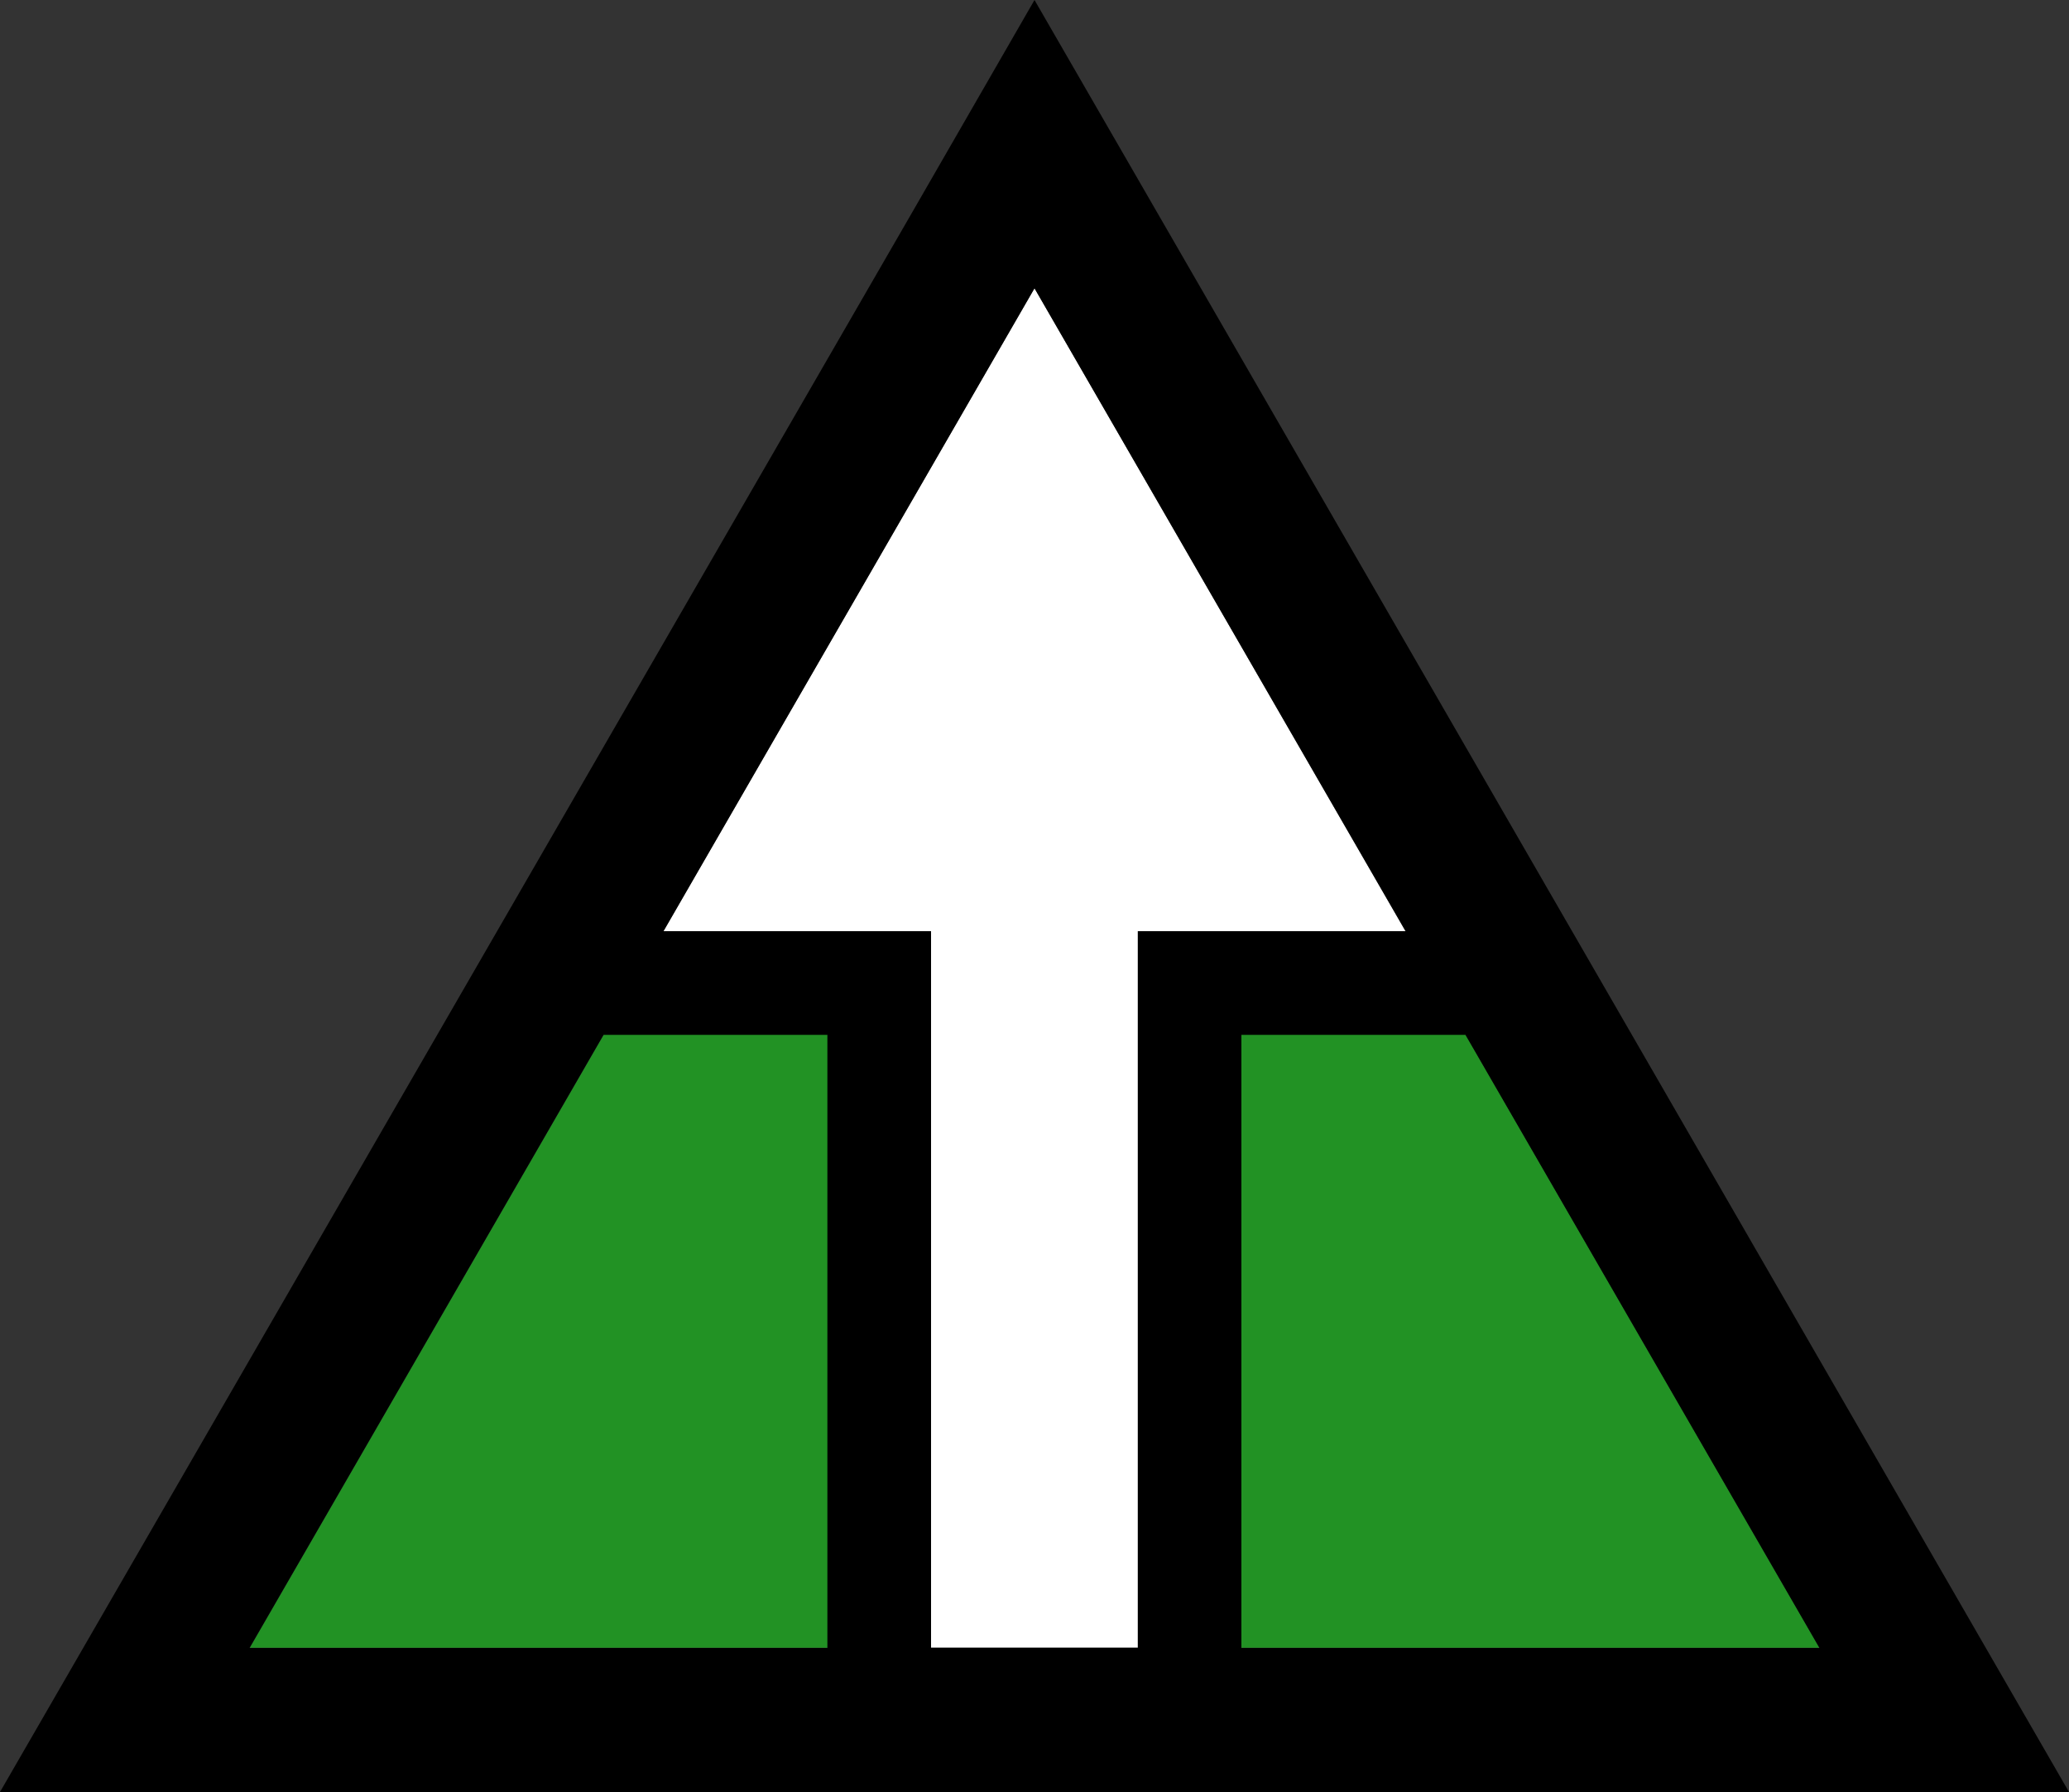 <?xml version="1.0" encoding="UTF-8" standalone="no"?>
<!--
 * Copyright 2023 Simon Vetter
 * 
 * This file is part of PeakAscentLogger.
 * 
 * PeakAscentLogger is free software: you can redistribute it and/or modify it under the terms
 * of the GNU General Public License as published by the Free Software Foundation,
 * either version 3 of the License, or (at your option) any later version.
 * 
 * PeakAscentLogger is distributed in the hope that it will be useful, but WITHOUT ANY WARRANTY;
 * without even the implied warranty of MERCHANTABILITY or FITNESS FOR A PARTICULAR PURPOSE.
 * See the GNU General Public License for more details.
 * 
 * You should have received a copy of the GNU General Public License along with PeakAscentLogger.
 * If not, see <https://www.gnu.org/licenses/>.
-->

<svg
   width="10mm"
   height="8.66mm"
   viewBox="0 0 10 8.66"
   version="1.1"
   id="svg5"
   inkscape:version="1.2.2 (732a01da63, 2022-12-09)"
   sodipodi:docname="ascent.svg"
   inkscape:export-filename="logo256.png"
   inkscape:export-xdpi="452.96078"
   inkscape:export-ydpi="452.96078"
   xmlns:inkscape="http://www.inkscape.org/namespaces/inkscape"
   xmlns:sodipodi="http://sodipodi.sourceforge.net/DTD/sodipodi-0.dtd"
   xmlns="http://www.w3.org/2000/svg"
   xmlns:svg="http://www.w3.org/2000/svg">
  <rect x="0" y="0" width="10" height="8.66" fill="#333333" stroke="none"/>
  <defs
     id="defs9" />
  <sodipodi:namedview
     id="namedview7"
     pagecolor="#505050"
     bordercolor="#eeeeee"
     borderopacity="1"
     inkscape:showpageshadow="0"
     inkscape:pageopacity="0"
     inkscape:pagecheckerboard="0"
     inkscape:deskcolor="#505050"
     inkscape:document-units="mm"
     showgrid="false"
     inkscape:zoom="22.627417"
     inkscape:cx="18.870912"
     inkscape:cy="15.711029"
     inkscape:current-layer="layer1">
    <inkscape:grid
       type="xygrid"
       id="grid561"
       originx="-11.303"
       originy="0.313" />
  </sodipodi:namedview>
  <g
     inkscape:label="Layer 1"
     inkscape:groupmode="layer"
     id="layer1"
     transform="translate(-11.303,0.313)">
    <path
       id="path320"
       style="color:#000000;display:inline;fill:#ffffff;fill-opacity:1;stroke-width:1.818;-inkscape-stroke:none;paint-order:stroke fill markers"
       inkscape:label="white"
       d="m 16.303,1.08 -1.794,3.107 h 1.293 v 3.463 h 1 V 4.187 h 1.294 z" />
    <path
       id="path1820"
       style="color:#000000;display:inline;fill:#229224;fill-opacity:1;stroke-width:1.524;-inkscape-stroke:none;paint-order:stroke fill markers"
       inkscape:label="green"
       d="M 14.221 4.687 L 12.51 7.65 L 15.303 7.65 L 15.303 4.687 L 14.221 4.687 z M 17.303 4.687 L 17.303 7.65 L 20.097 7.65 L 18.386 4.687 L 17.303 4.687 z " />
    <path
       id="path2454"
       style="color:#000000;display:inline;fill:#000000;stroke-width:0.697;-inkscape-stroke:none;paint-order:stroke fill markers"
       inkscape:label="border"
       d="M 16.303,-0.313 15.701,0.732 11.303,8.347 h 10 z m 0,1.393 1.794,3.107 H 17.303 16.803 V 4.687 7.65 H 15.803 V 4.187 H 15.303 14.51 Z m -2.083,3.608 h 1.082 v 2.963 h -2.793 z m 3.083,0 h 1.083 l 1.711,2.963 h -2.794 z" />
  </g>
</svg>
